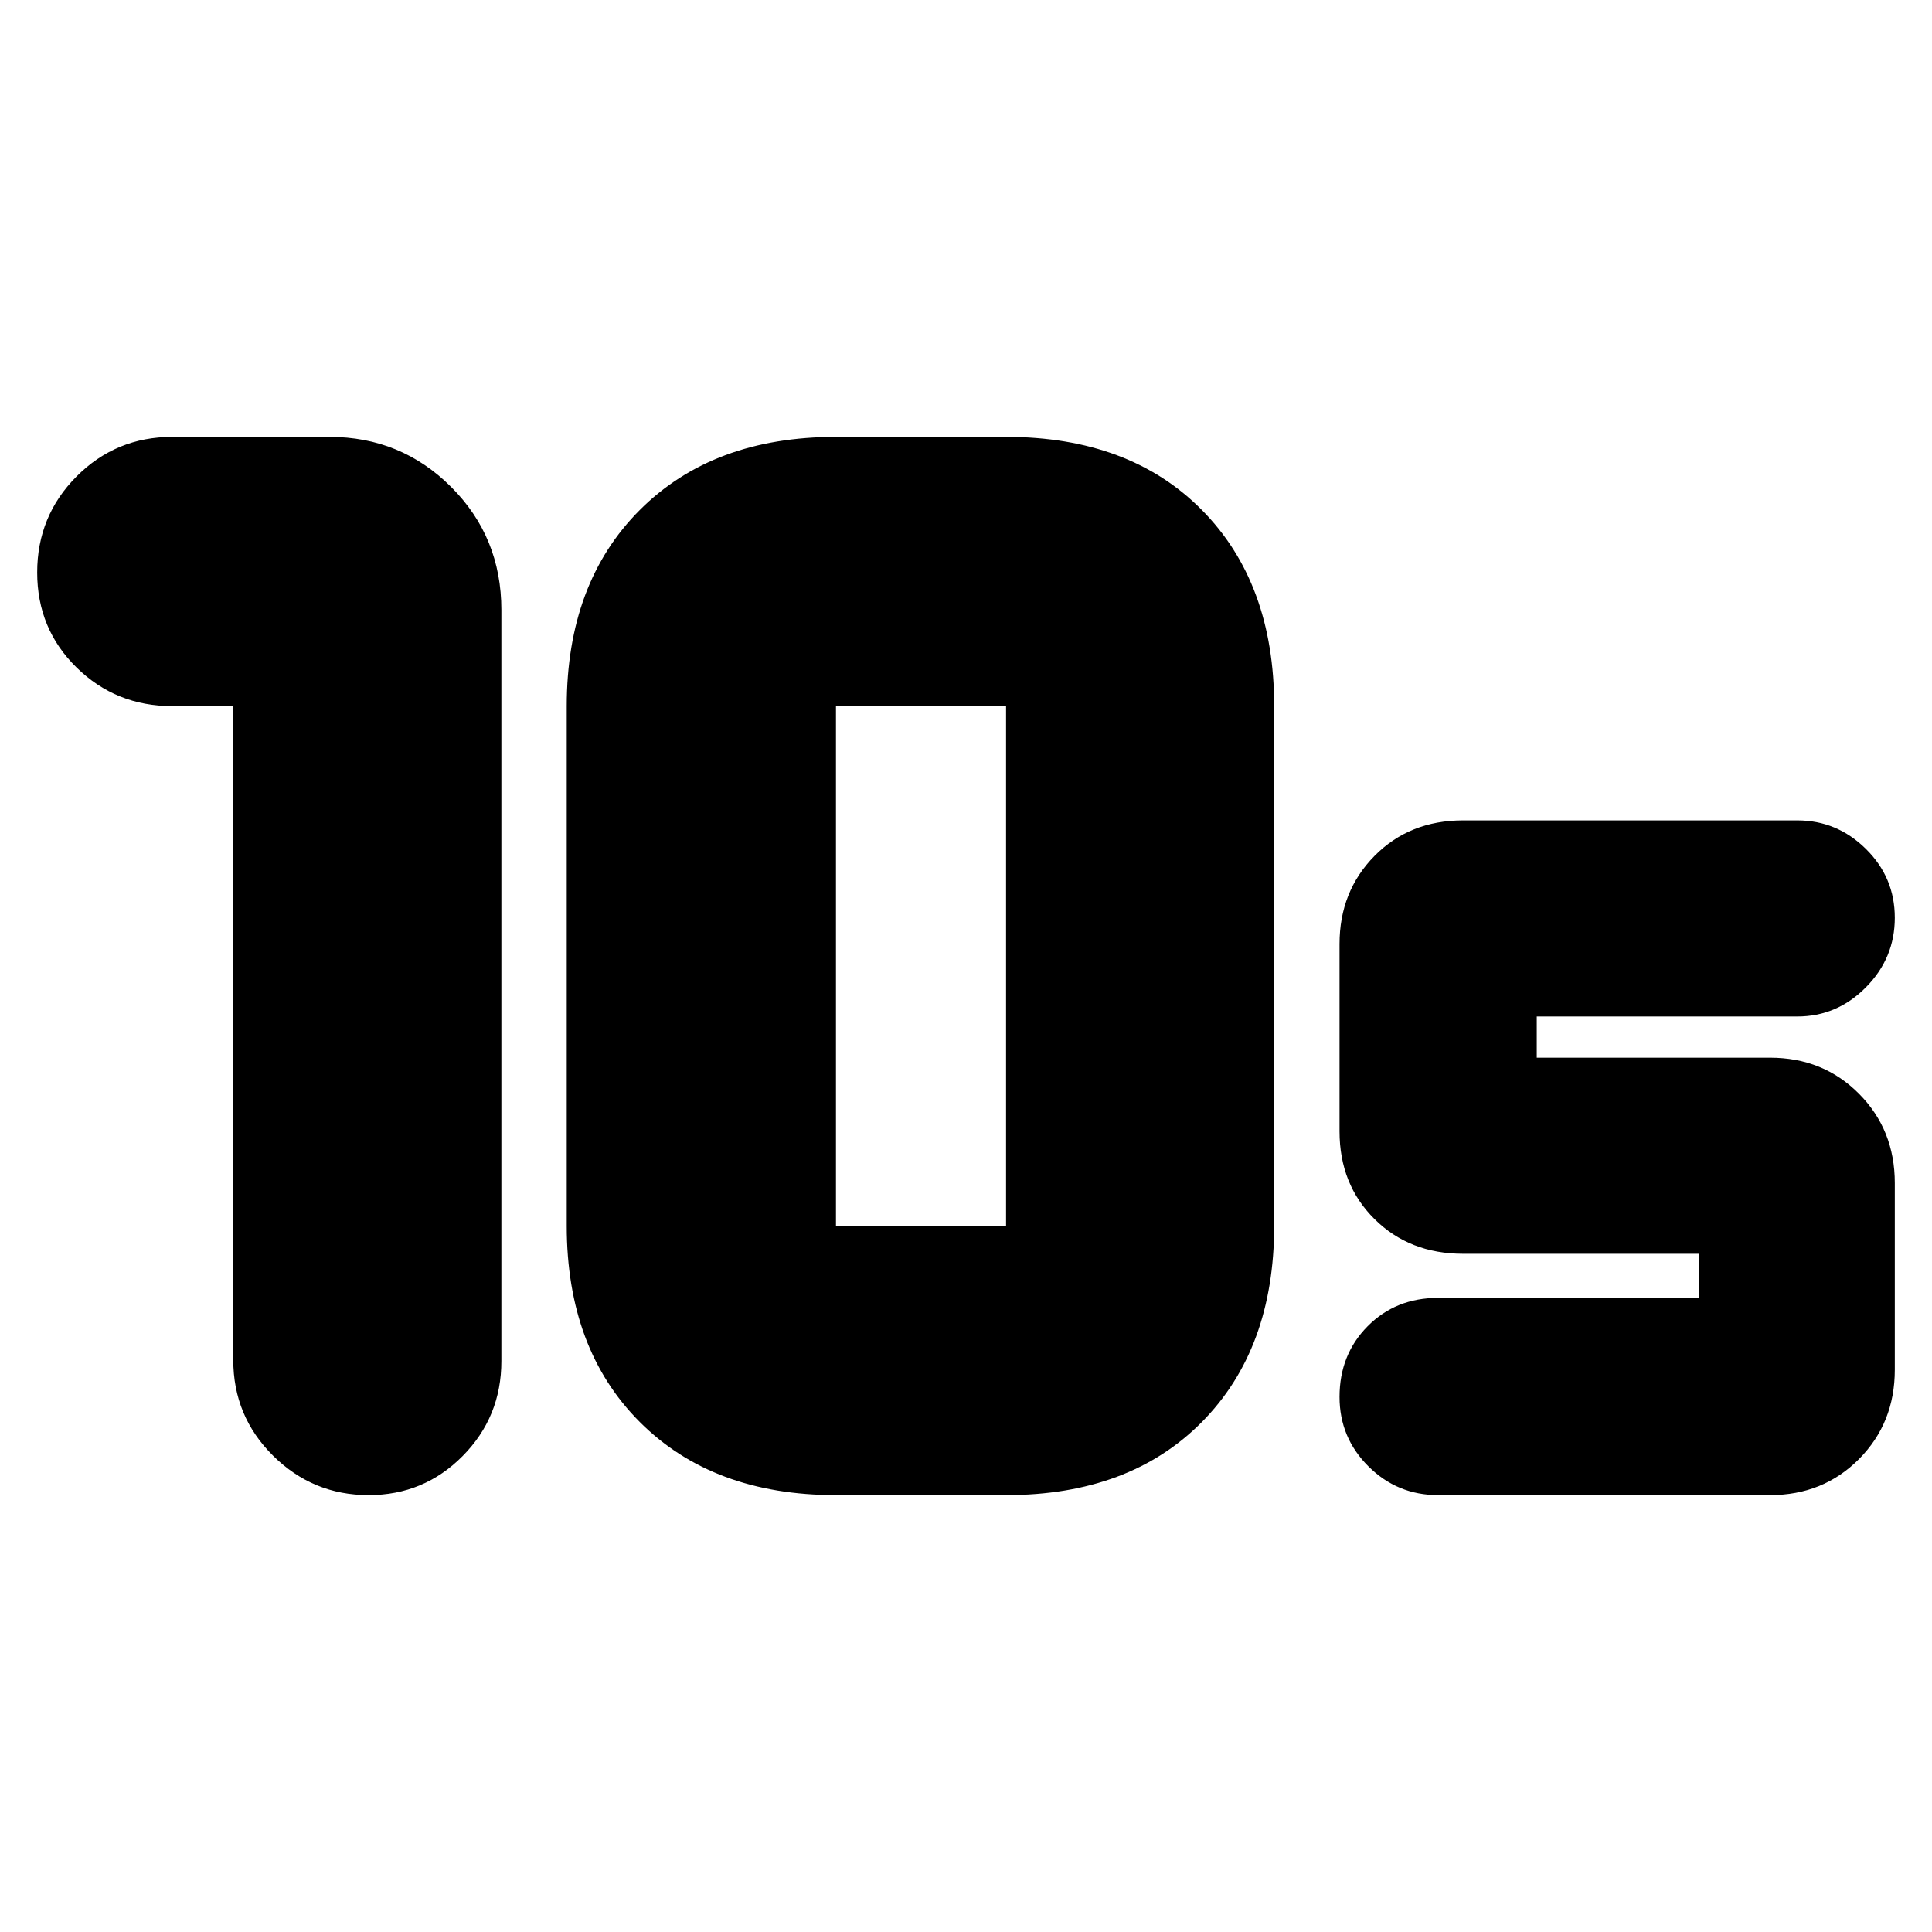<svg xmlns="http://www.w3.org/2000/svg" height="20" viewBox="0 -960 960 960" width="20"><path d="M415.39-350.87h84.52v-258.26h-84.52v258.26Zm0 133.78q-61.16 0-97.47-36.31t-36.31-97.47v-258.26q0-61.16 36.31-97.47t97.47-36.31h84.52q61.35 0 97.29 36.31 35.93 36.31 35.93 97.47v258.26q0 61.16-35.93 97.47-35.94 36.31-97.29 36.31h-84.52ZM115.91-609.13H85.65q-28.03 0-47.6-19.19-19.57-19.18-19.57-47.23 0-28.06 19.57-47.71 19.57-19.65 47.6-19.65h78.04q35.6 0 60.52 24.92 24.92 24.91 24.92 61.08v373.21q0 27.76-19.24 47.19-19.24 19.42-46.72 19.42-27.72 0-47.49-19.59-19.77-19.59-19.77-47.58v-324.87Zm763.61 392.04H714.61q-20.3 0-34.65-14.29-14.35-14.29-14.35-34.5 0-21 13.95-35.1 13.96-14.11 35.05-14.11h129.48V-337H727.04q-26.63 0-44.03-17.24-17.4-17.23-17.4-43.63v-93.04q0-26.17 17.4-43.8 17.4-17.64 44.03-17.64h166.05q19.72 0 34.07 14.18 14.36 14.17 14.36 34.21 0 20.05-14.36 34.55-14.35 14.5-34.07 14.5H763.61v20.47h115.91q26.41 0 44.21 17.92 17.79 17.91 17.79 44.37v92.78q0 26.46-17.79 44.37-17.8 17.91-44.21 17.91Z"/></svg>